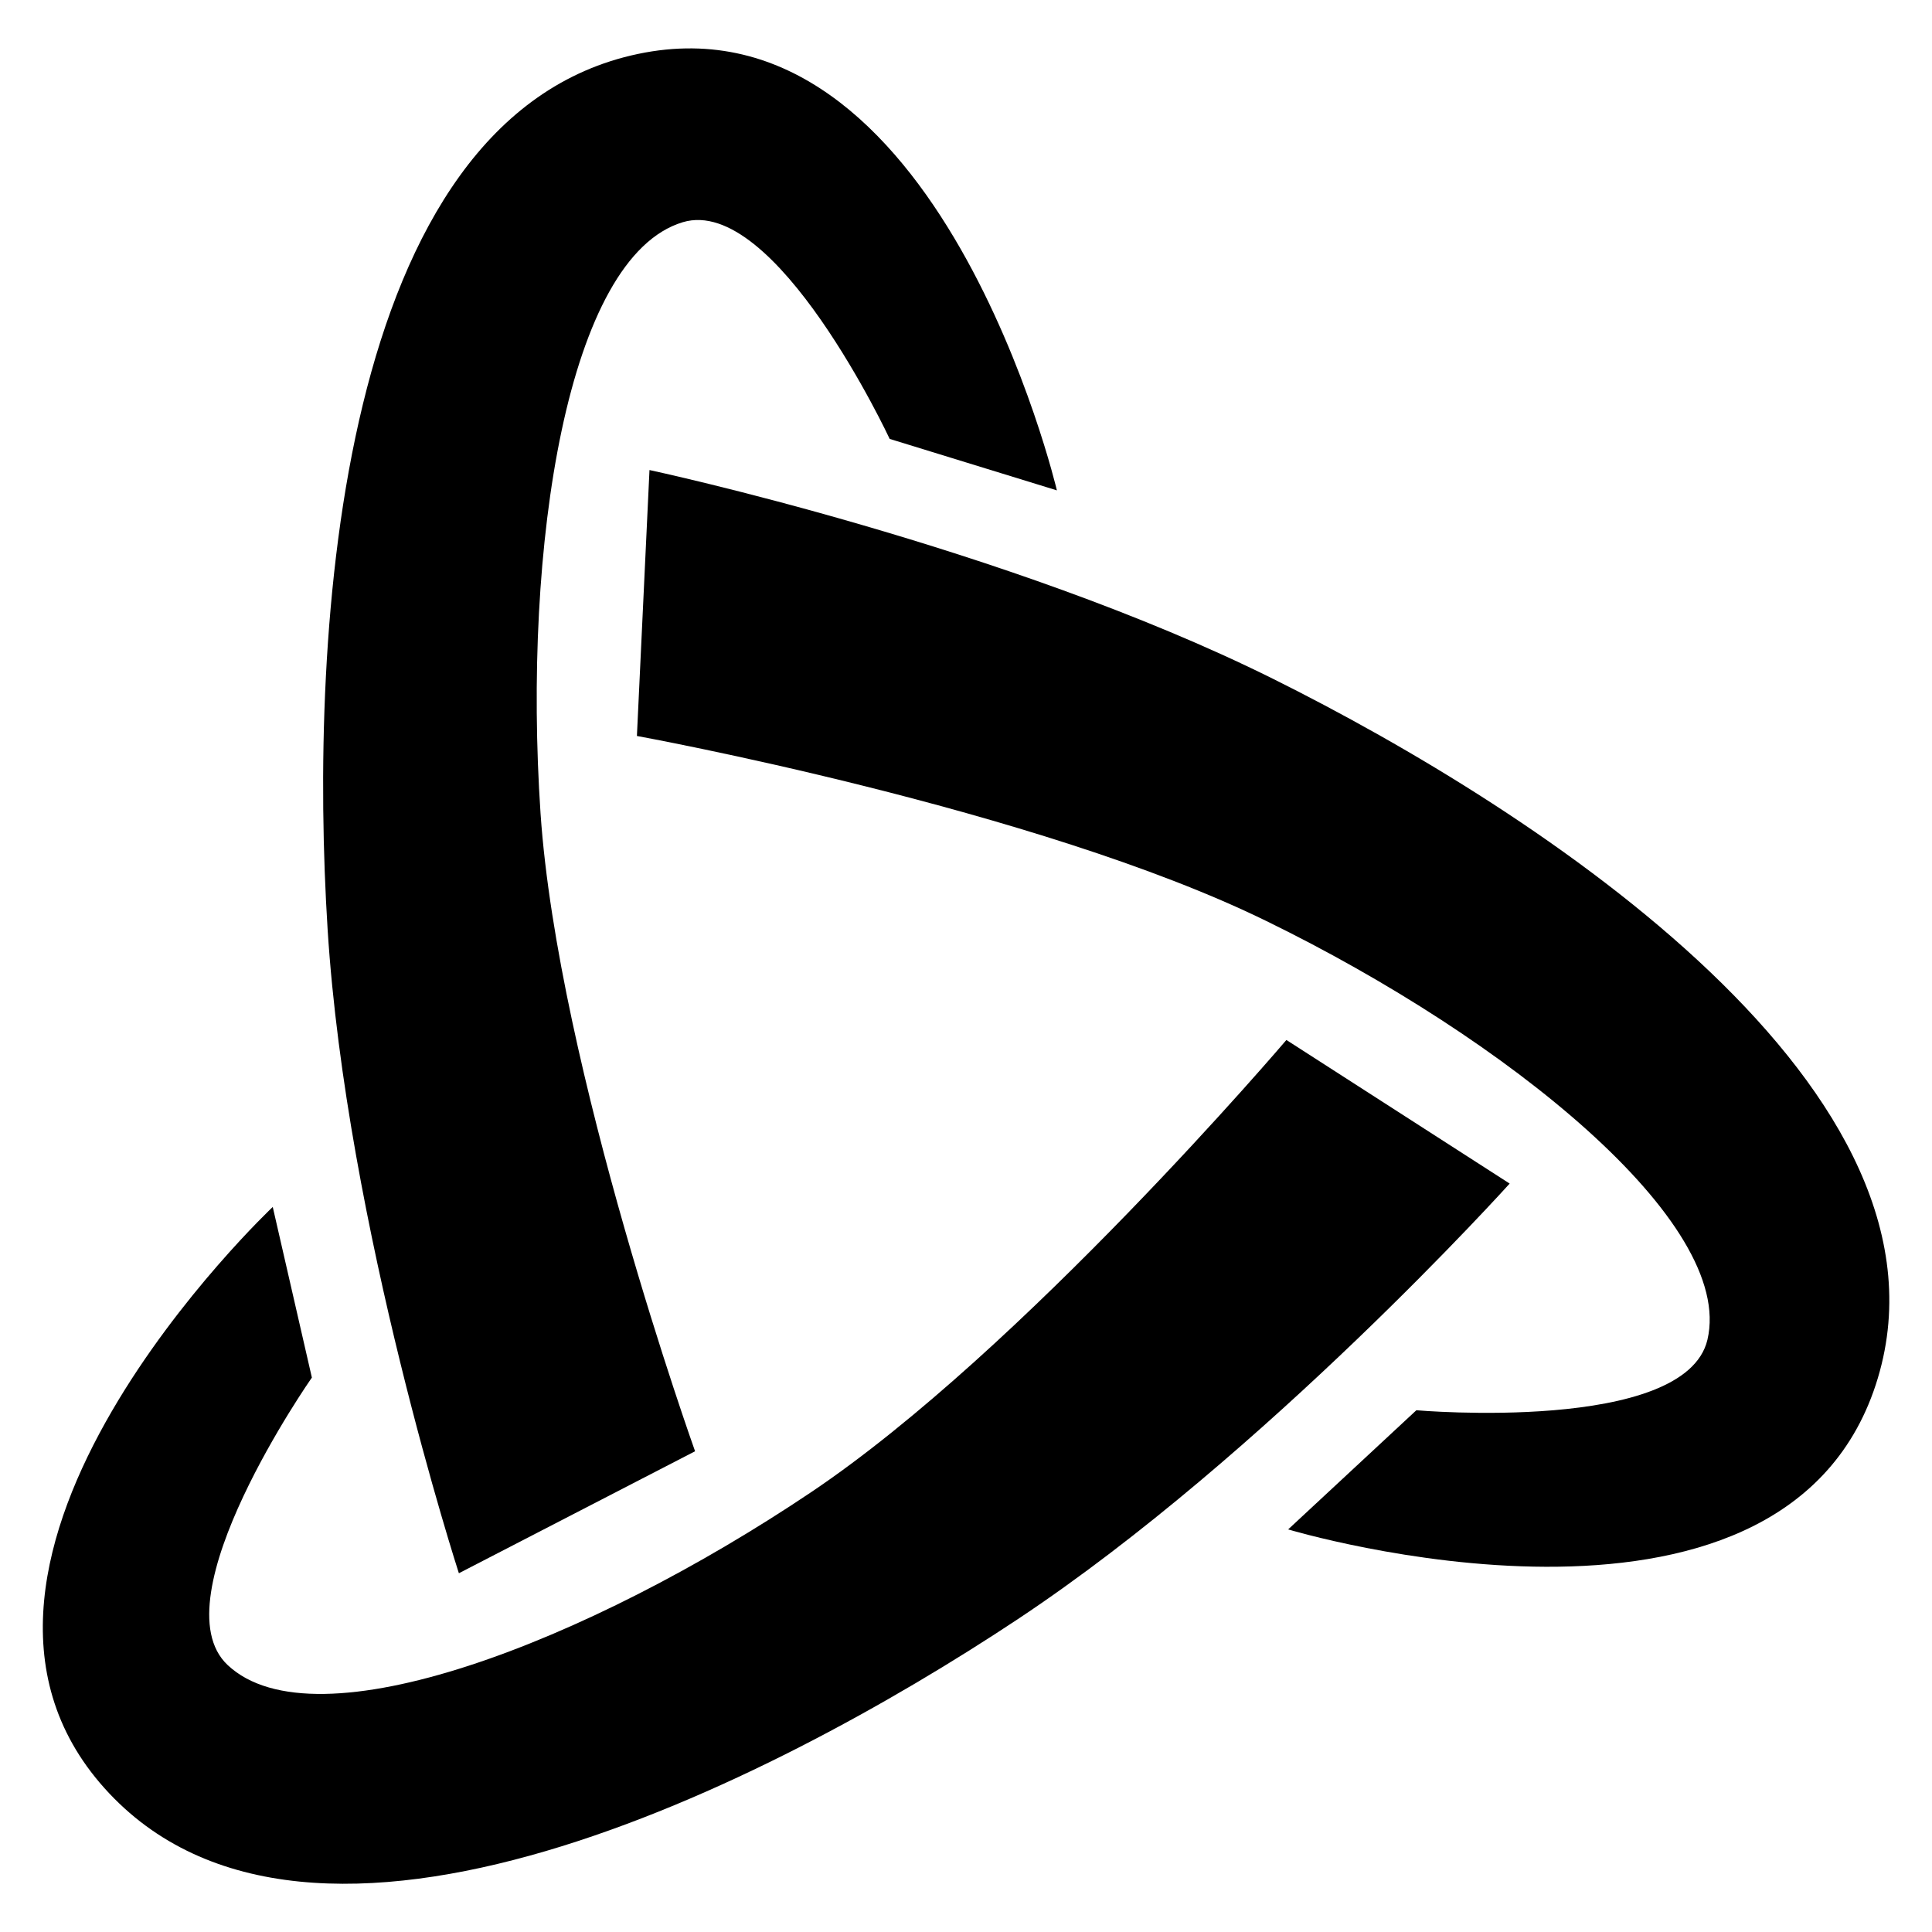 <?xml version="1.0" standalone="no"?><!DOCTYPE svg PUBLIC "-//W3C//DTD SVG 1.1//EN" "http://www.w3.org/Graphics/SVG/1.1/DTD/svg11.dtd"><svg t="1669865062890" class="icon" viewBox="0 0 1024 1024" version="1.1" xmlns="http://www.w3.org/2000/svg" p-id="55663" xmlns:xlink="http://www.w3.org/1999/xlink" width="200" height="200"><path d="M243.216 833.849l125.189-64.65S295.721 565.968 286.503 431.187c-9.529-141.757 14.201-294.974 75.363-313.41 49.204-14.761 109.681 114.85 109.681 114.85l88.629 27.28S497.706-4.983 338.136 28.588s-174.393 306.87-164.49 464.011 69.57 341.25 69.57 341.25z" p-id="55664"></path><path d="M800.154 627.318l-118.338-76.11S541.865 715.76 429.755 790.998c-117.965 79.224-262.586 135.279-309.112 91.494-37.37-35.128 44.657-152.345 44.657-152.345l-20.74-90.435s-198.061 186.601-89.19 308.053 352.897-2.491 484.066-89.563 260.718-230.884 260.718-230.884z" p-id="55665"></path><path d="M674.528 359.686C533.519 289.617 344.24 249.133 344.24 249.133L337.576 390.08s212.324 38.616 333.652 98.096c127.556 62.283 248.386 159.694 233.749 221.915-11.772 49.827-154.276 37.37-154.276 37.37l-67.951 63.155s260.593 78.352 311.417-76.608S815.475 429.755 674.528 359.686z" p-id="55666"></path></svg>